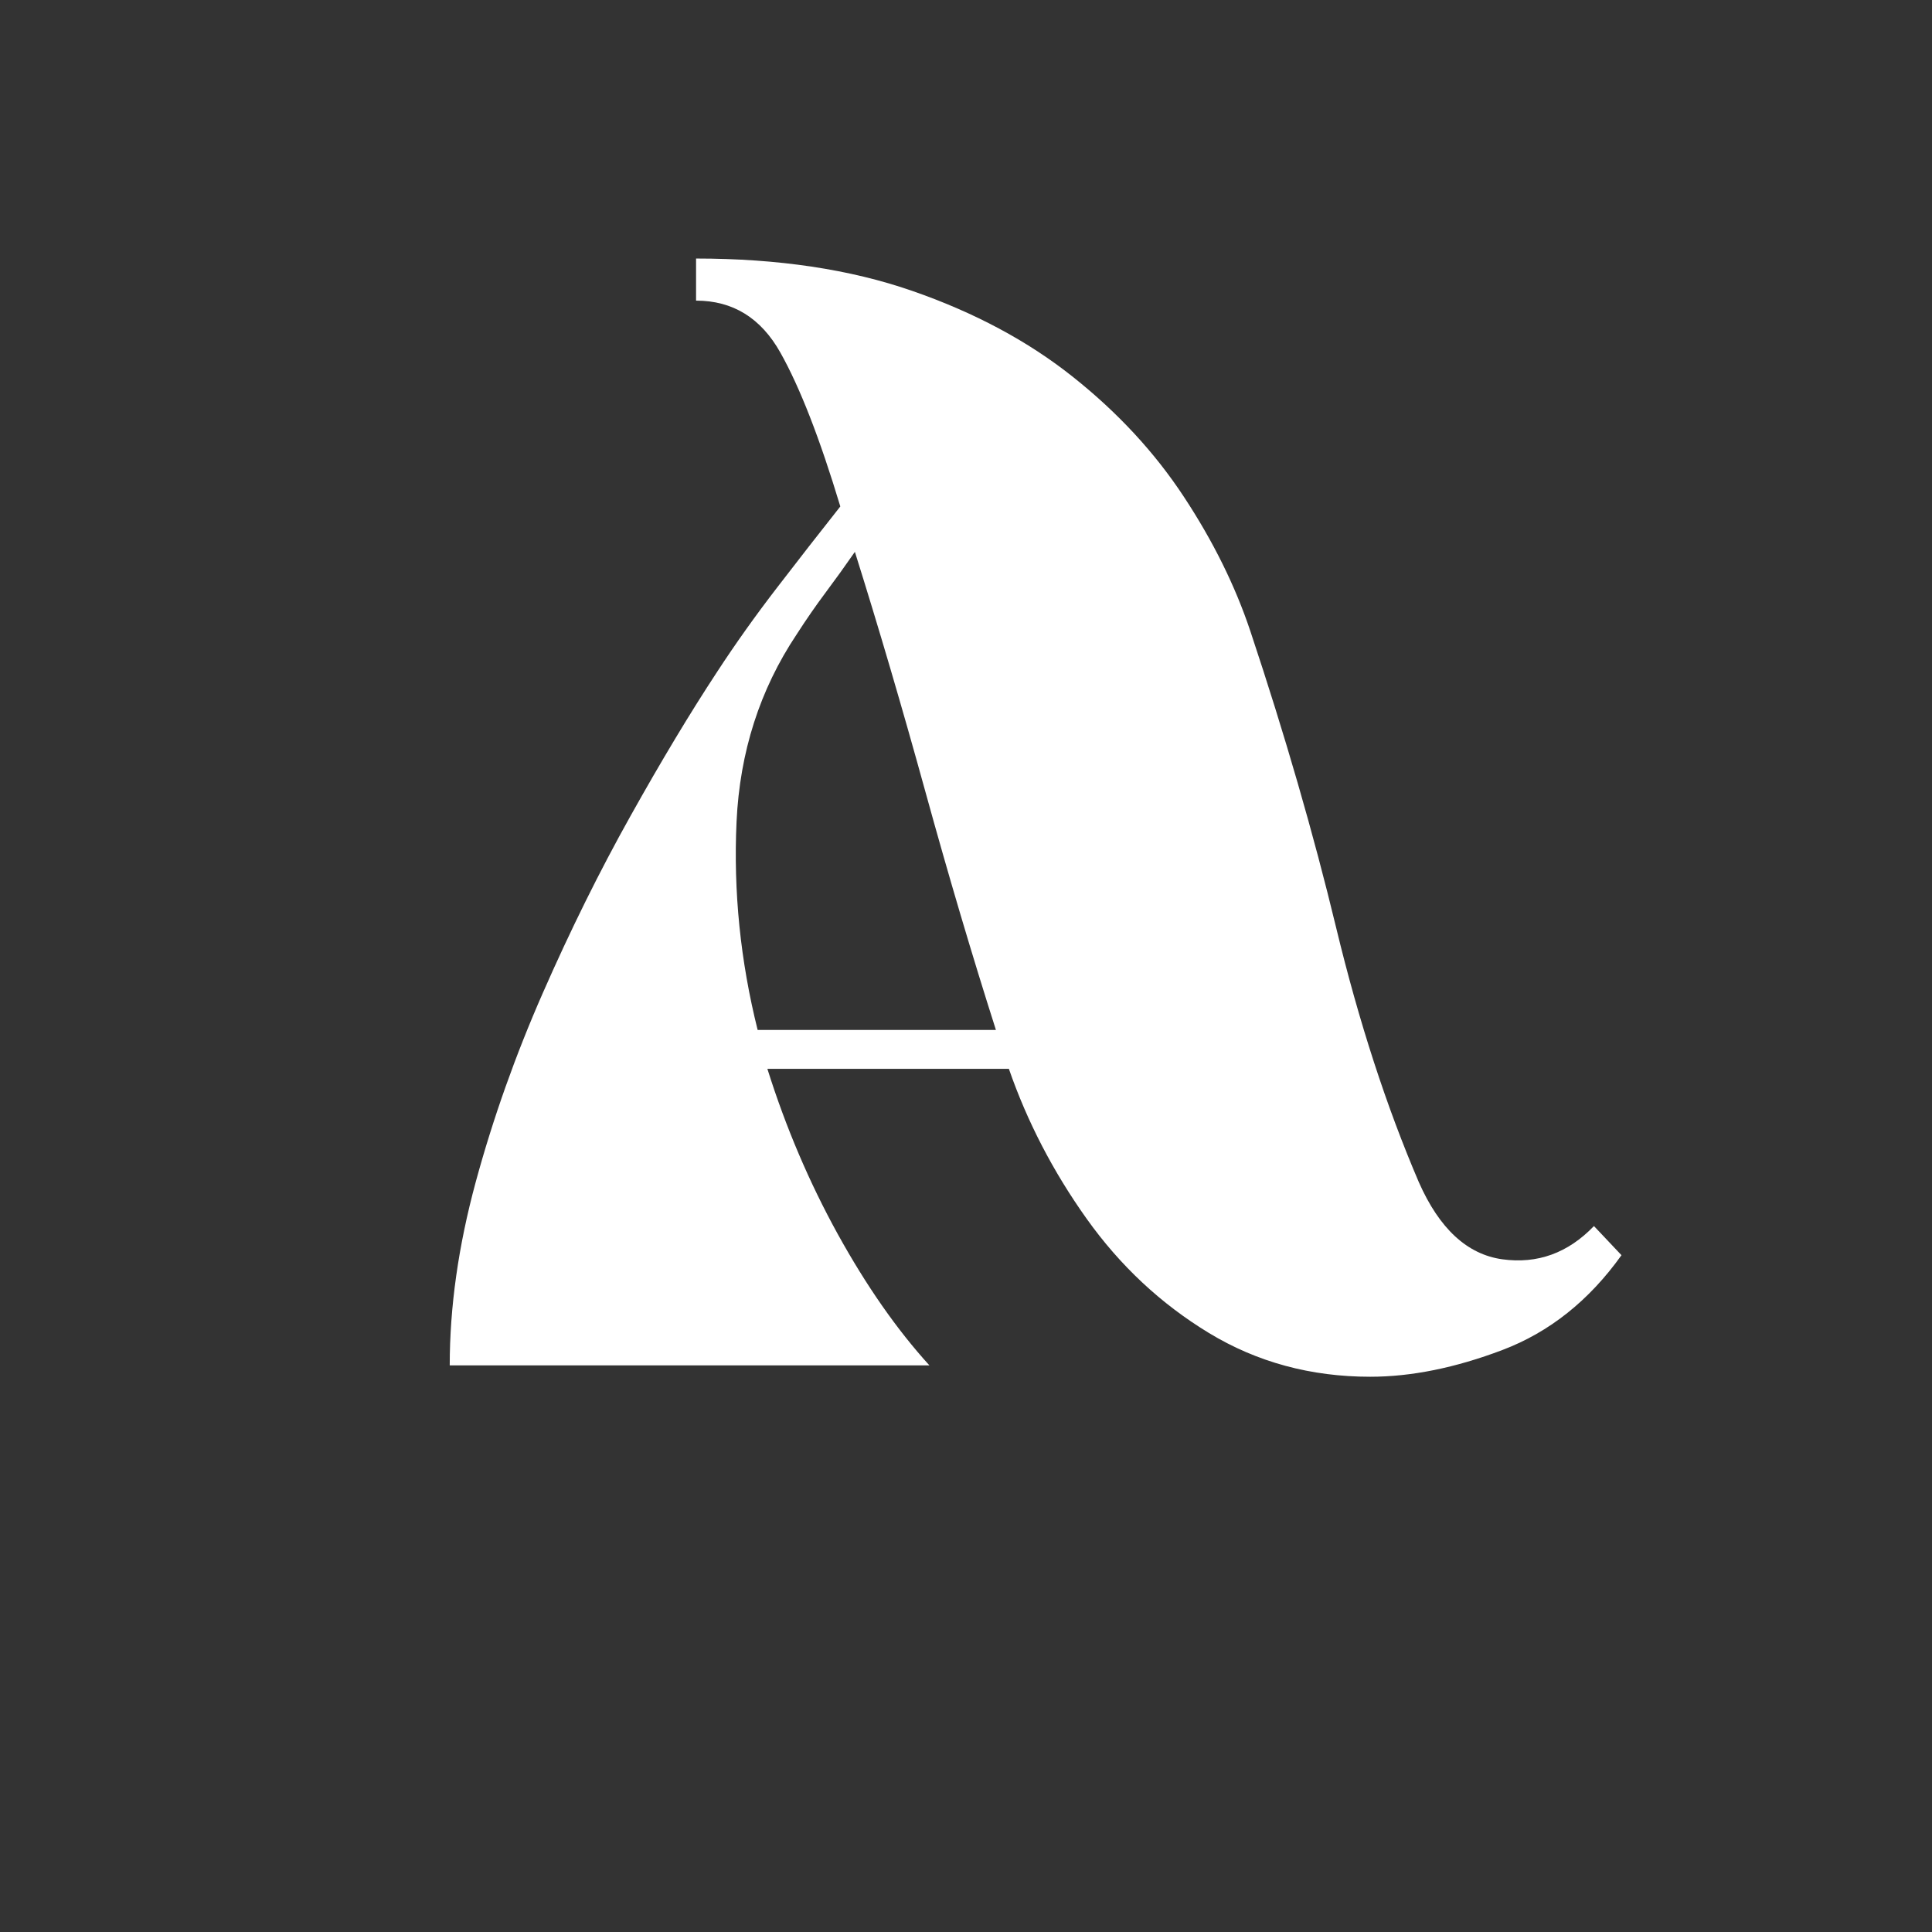 <svg xmlns="http://www.w3.org/2000/svg" xmlns:xlink="http://www.w3.org/1999/xlink" width="500" zoomAndPan="magnify" viewBox="0 0 375 375" height="500" preserveAspectRatio="xMidYMid meet" version="1.0"><rect x="0" y="0" width="375" height="375" fill="#333333" stroke="none"/><defs><g/></defs><g fill="#ffffff" fill-opacity="1"><g transform="translate(81.636, 265.023)"><g><path d="M 98.766 0 L 5.656 0 C 5.656 -11.32 7.332 -23.172 10.688 -35.547 C 14.051 -47.922 18.406 -60.188 23.75 -72.344 C 29.094 -84.508 34.754 -95.938 40.734 -106.625 C 46.711 -117.32 52.32 -126.656 57.562 -134.625 C 61.125 -140.082 65.004 -145.535 69.203 -150.984 C 73.398 -156.441 77.488 -161.688 81.469 -166.719 C 77.488 -179.926 73.609 -189.883 69.828 -196.594 C 66.055 -203.312 60.602 -206.672 53.469 -206.672 L 53.469 -214.844 C 69.406 -214.844 83.406 -212.742 95.469 -208.547 C 107.531 -204.359 117.91 -198.801 126.609 -191.875 C 135.316 -184.957 142.5 -177.195 148.156 -168.594 C 153.82 -160 158.125 -151.301 161.062 -142.5 C 167.77 -122.363 173.32 -103.172 177.719 -84.922 C 182.125 -66.68 187.473 -50.223 193.766 -35.547 C 197.754 -26.523 203.156 -21.539 209.969 -20.594 C 216.781 -19.656 222.707 -21.805 227.75 -27.047 L 233.094 -21.391 C 226.801 -12.578 219.094 -6.441 209.969 -2.984 C 200.844 0.473 192.297 2.203 184.328 2.203 C 172.797 2.203 162.363 -0.625 153.031 -6.281 C 143.695 -11.945 135.781 -19.344 129.281 -28.469 C 122.781 -37.594 117.75 -47.289 114.188 -57.562 L 67.312 -57.562 C 70.875 -46.238 75.43 -35.539 80.984 -25.469 C 86.547 -15.406 92.473 -6.914 98.766 0 Z M 111.672 -65.109 C 107.055 -79.578 102.492 -94.988 97.984 -111.344 C 93.473 -127.707 88.91 -143.227 84.297 -157.906 C 82.41 -155.188 80.523 -152.566 78.641 -150.047 C 76.754 -147.523 74.867 -144.801 72.984 -141.875 C 65.848 -131.176 61.961 -119.062 61.328 -105.531 C 60.703 -92.008 62.066 -78.535 65.422 -65.109 Z M 111.672 -65.109 "/></g></g></g></svg>